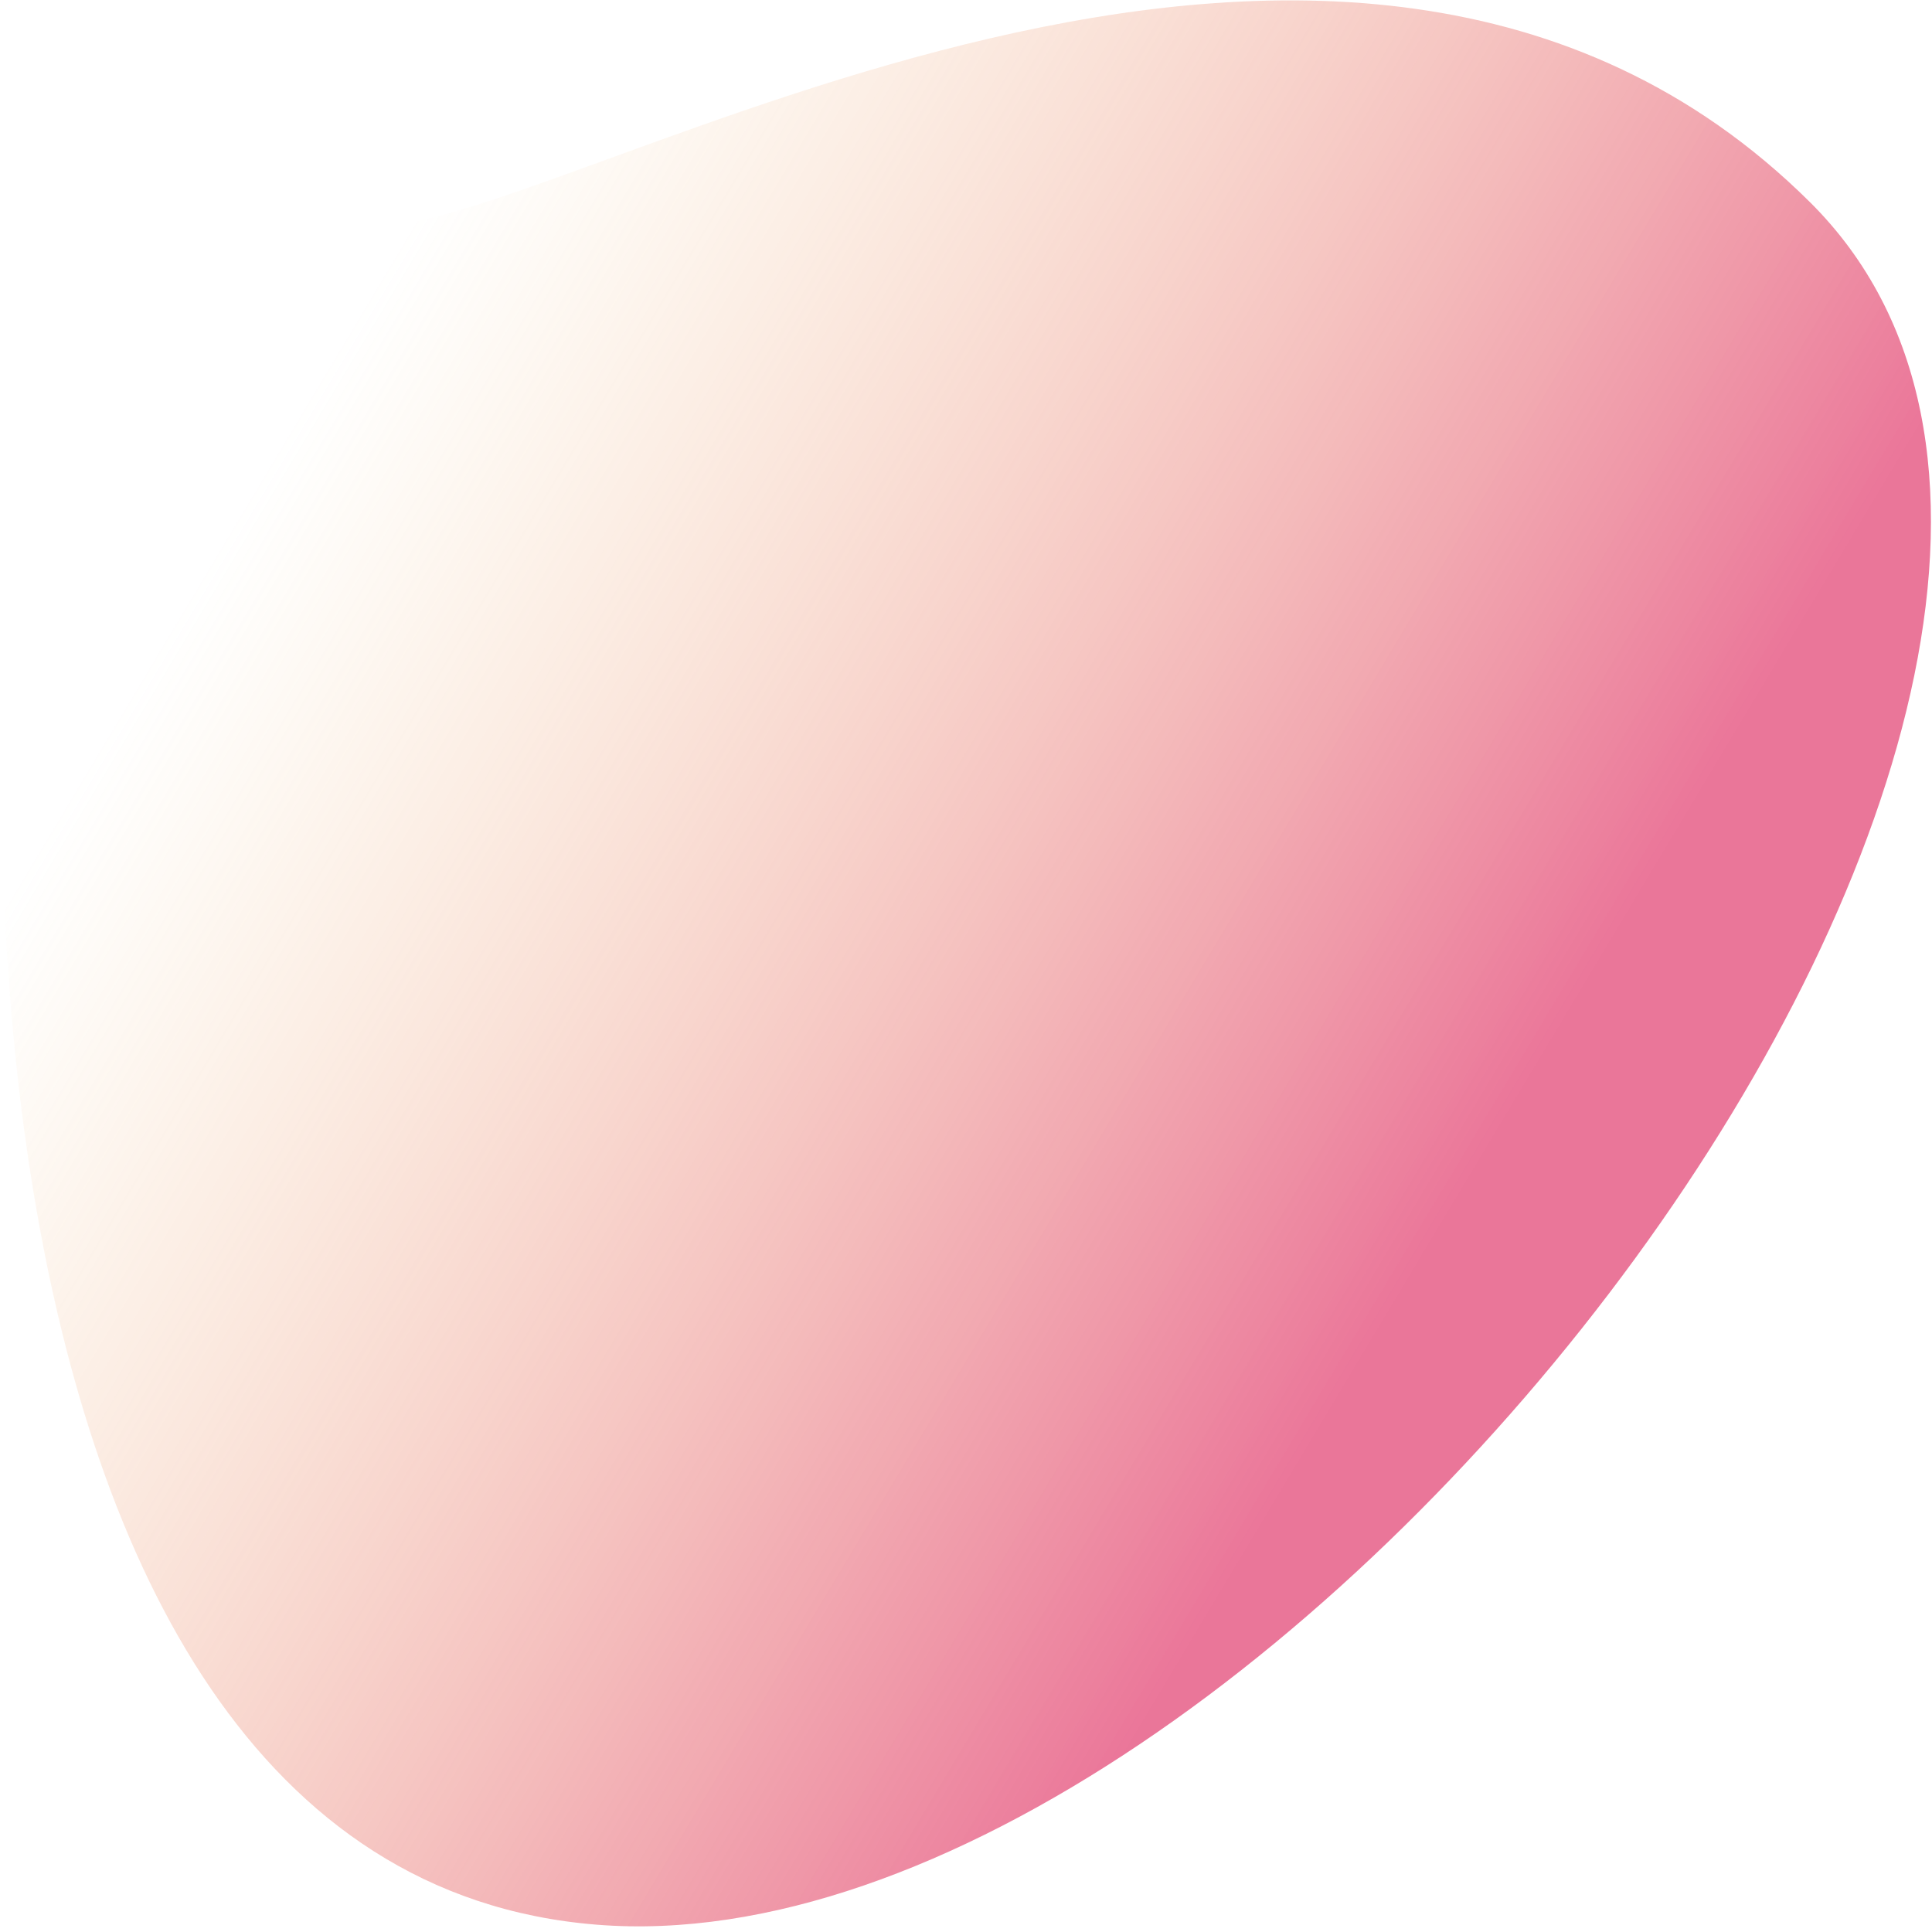 <svg width="292" height="292" viewBox="0 0 292 292" fill="none" xmlns="http://www.w3.org/2000/svg">
<path d="M90.186 290.896C-12.841 282.639 -6.769 89.99 9.562 35.03C25.894 -19.931 27.638 34.722 57.034 34.221C86.43 33.72 202.547 -39.884 273.536 30.533C344.526 100.951 193.213 299.154 90.186 290.896Z" fill="url(#paint0_linear)" fill-opacity="0.7"/>
<defs>
<linearGradient id="paint0_linear" x1="-31.677" y1="190.538" x2="149.426" y2="298.976" gradientUnits="userSpaceOnUse">
<stop stop-color="#F0B65E" stop-opacity="0"/>
<stop offset="1" stop-color="#E23C6E"/>
</linearGradient>
</defs>
</svg>
